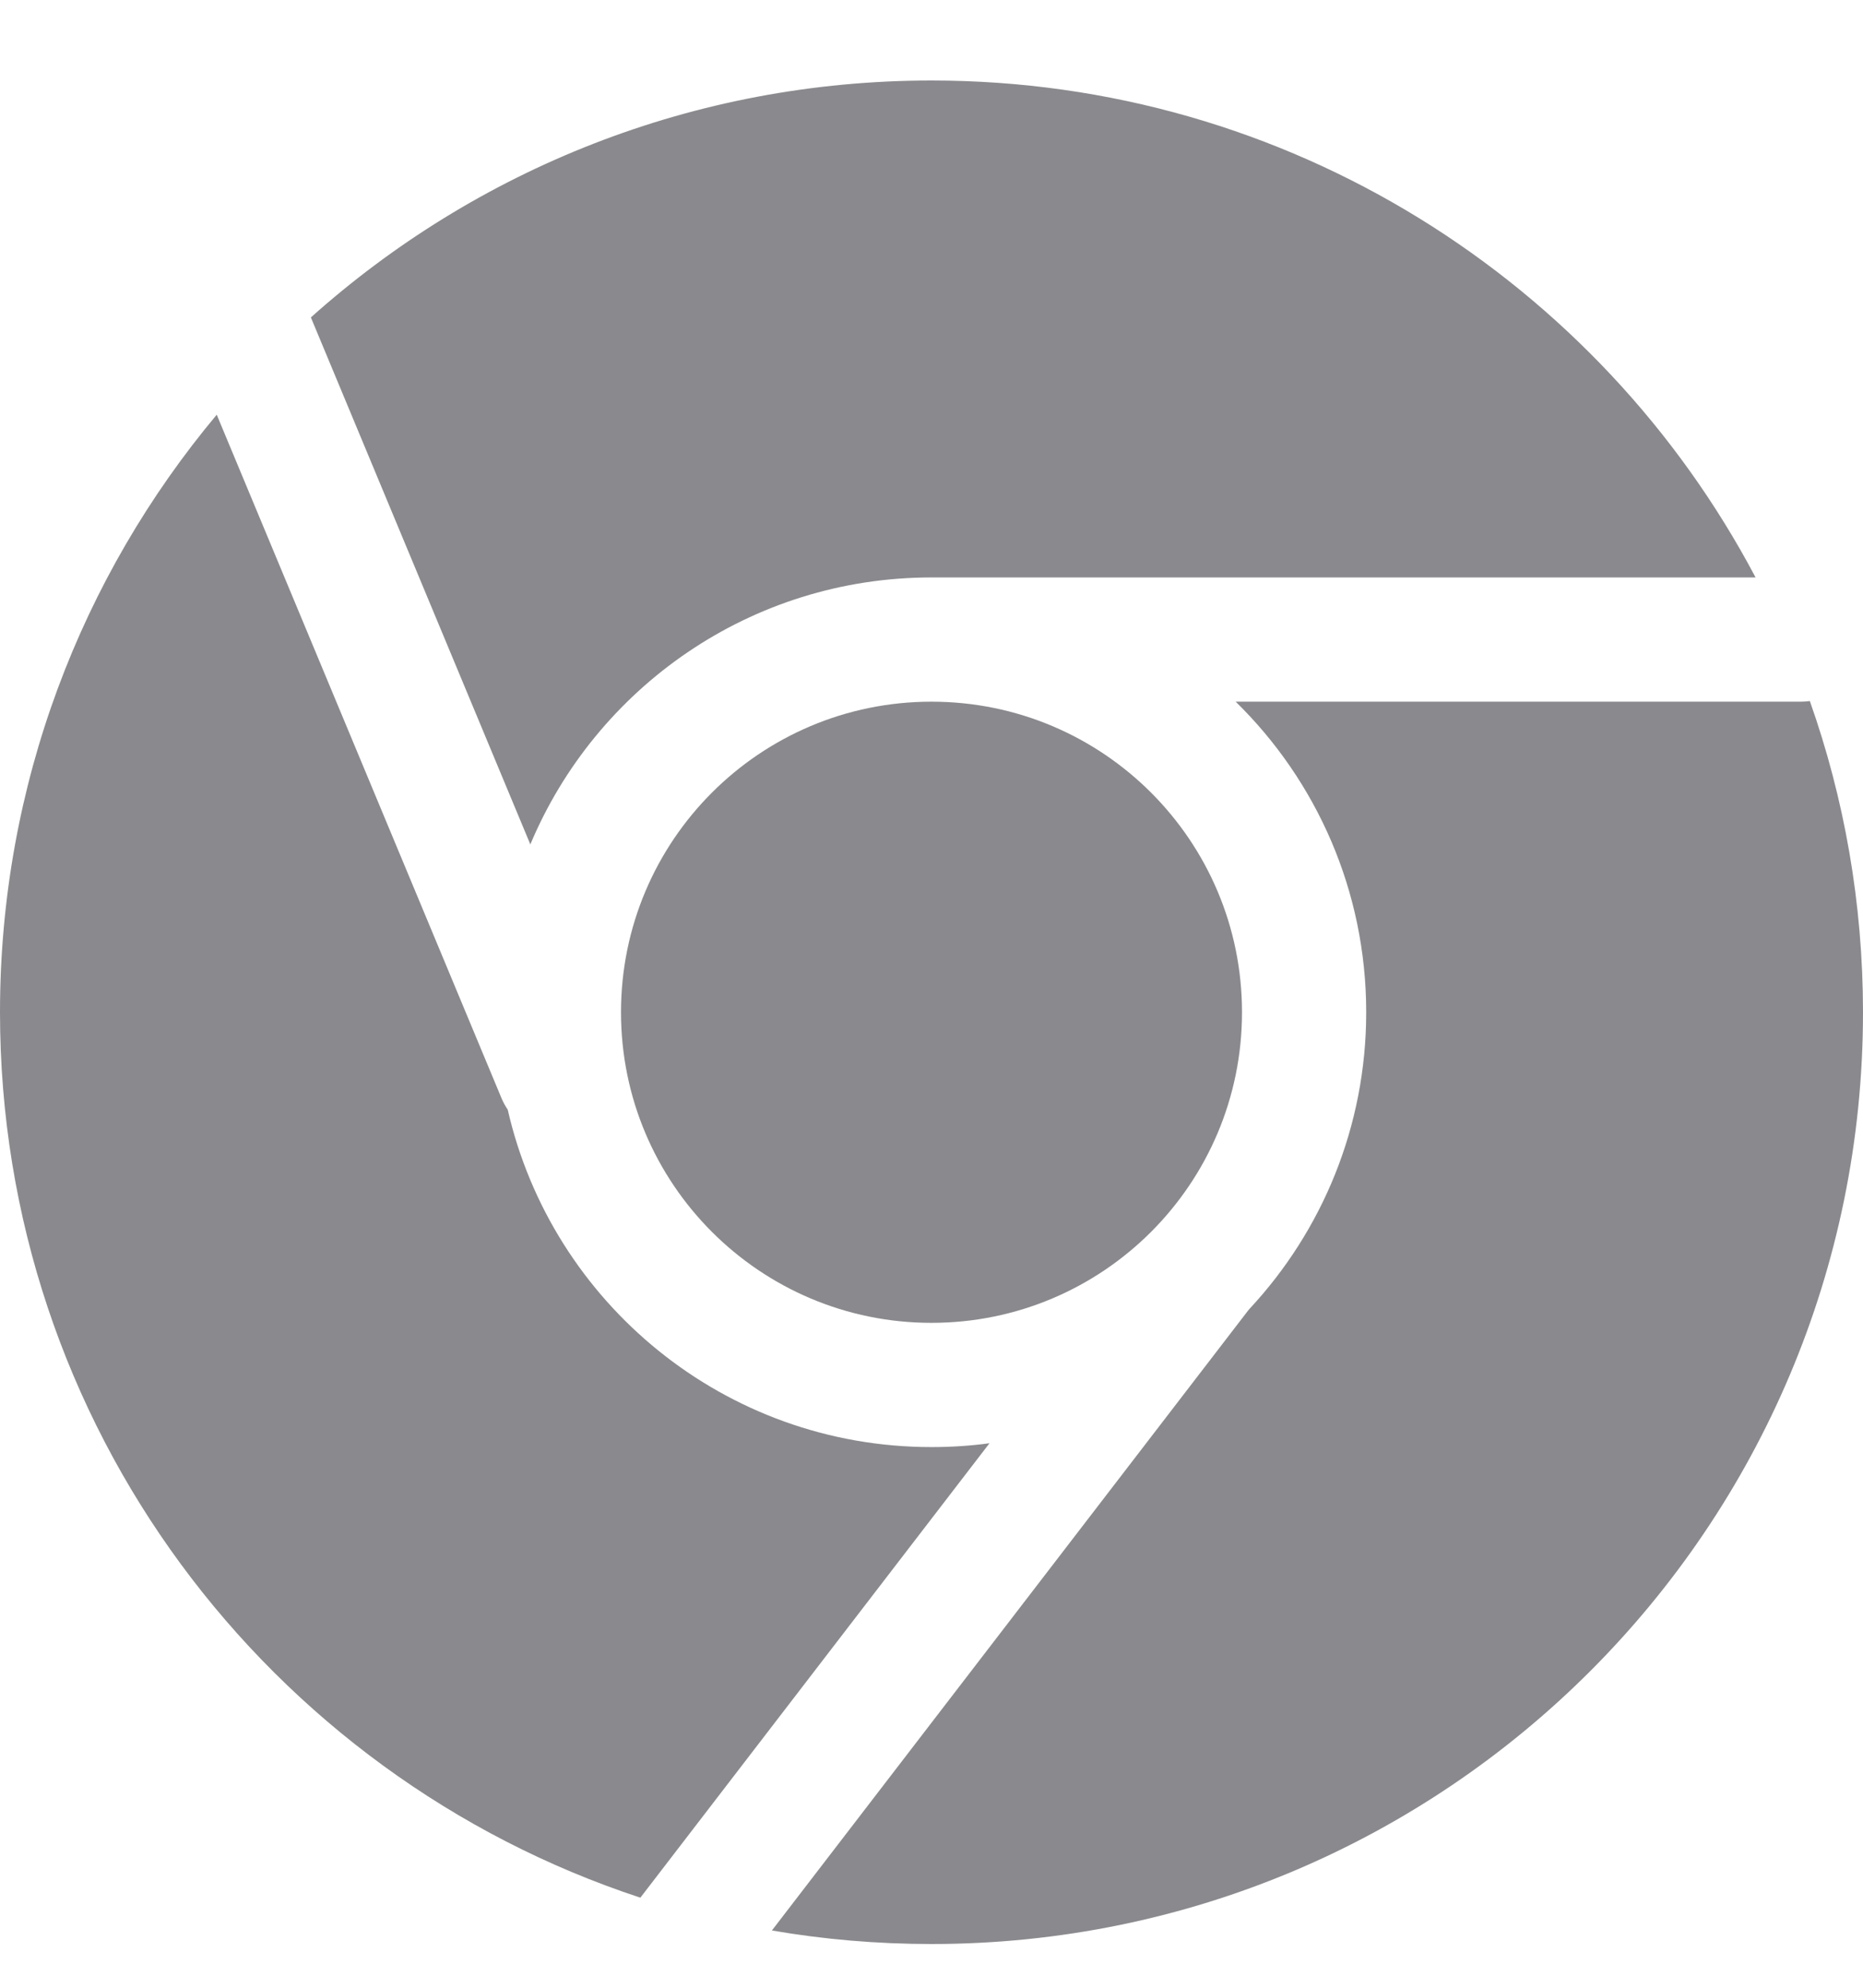 <svg width="15" height="16" viewBox="0 0 15 16" fill="none" xmlns="http://www.w3.org/2000/svg">
<path d="M2.503 2.555C3.829 1.369 5.58 0.648 7.5 0.648C10.378 0.648 12.878 2.269 14.135 4.648H7.5C6.046 4.648 4.799 5.535 4.27 6.797L2.503 2.555Z" fill="#8A8A8E"/>
<path d="M1.745 3.338C0.656 4.64 0 6.317 0 8.148C0 11.472 2.162 14.291 5.156 15.275L7.967 11.617C7.814 11.638 7.658 11.648 7.5 11.648C5.836 11.648 4.444 10.488 4.088 8.932C4.069 8.904 4.052 8.873 4.038 8.84L1.745 3.338Z" fill="#8A8A8E"/>
<path d="M6.215 15.539C6.632 15.611 7.062 15.648 7.5 15.648C11.643 15.648 15 12.291 15 8.148C15 7.27 14.849 6.426 14.572 5.643C14.548 5.646 14.524 5.648 14.5 5.648H9.949C10.598 6.283 11 7.169 11 8.148C11 9.071 10.643 9.911 10.059 10.537C10.055 10.542 10.051 10.547 10.046 10.553L6.215 15.539Z" fill="#8A8A8E"/>
<path d="M5 8.148C5 6.767 6.119 5.648 7.5 5.648C8.881 5.648 10 6.767 10 8.148C10 9.529 8.881 10.648 7.5 10.648C6.119 10.648 5 9.529 5 8.148Z" fill="#8A8A8E"/>
</svg>

